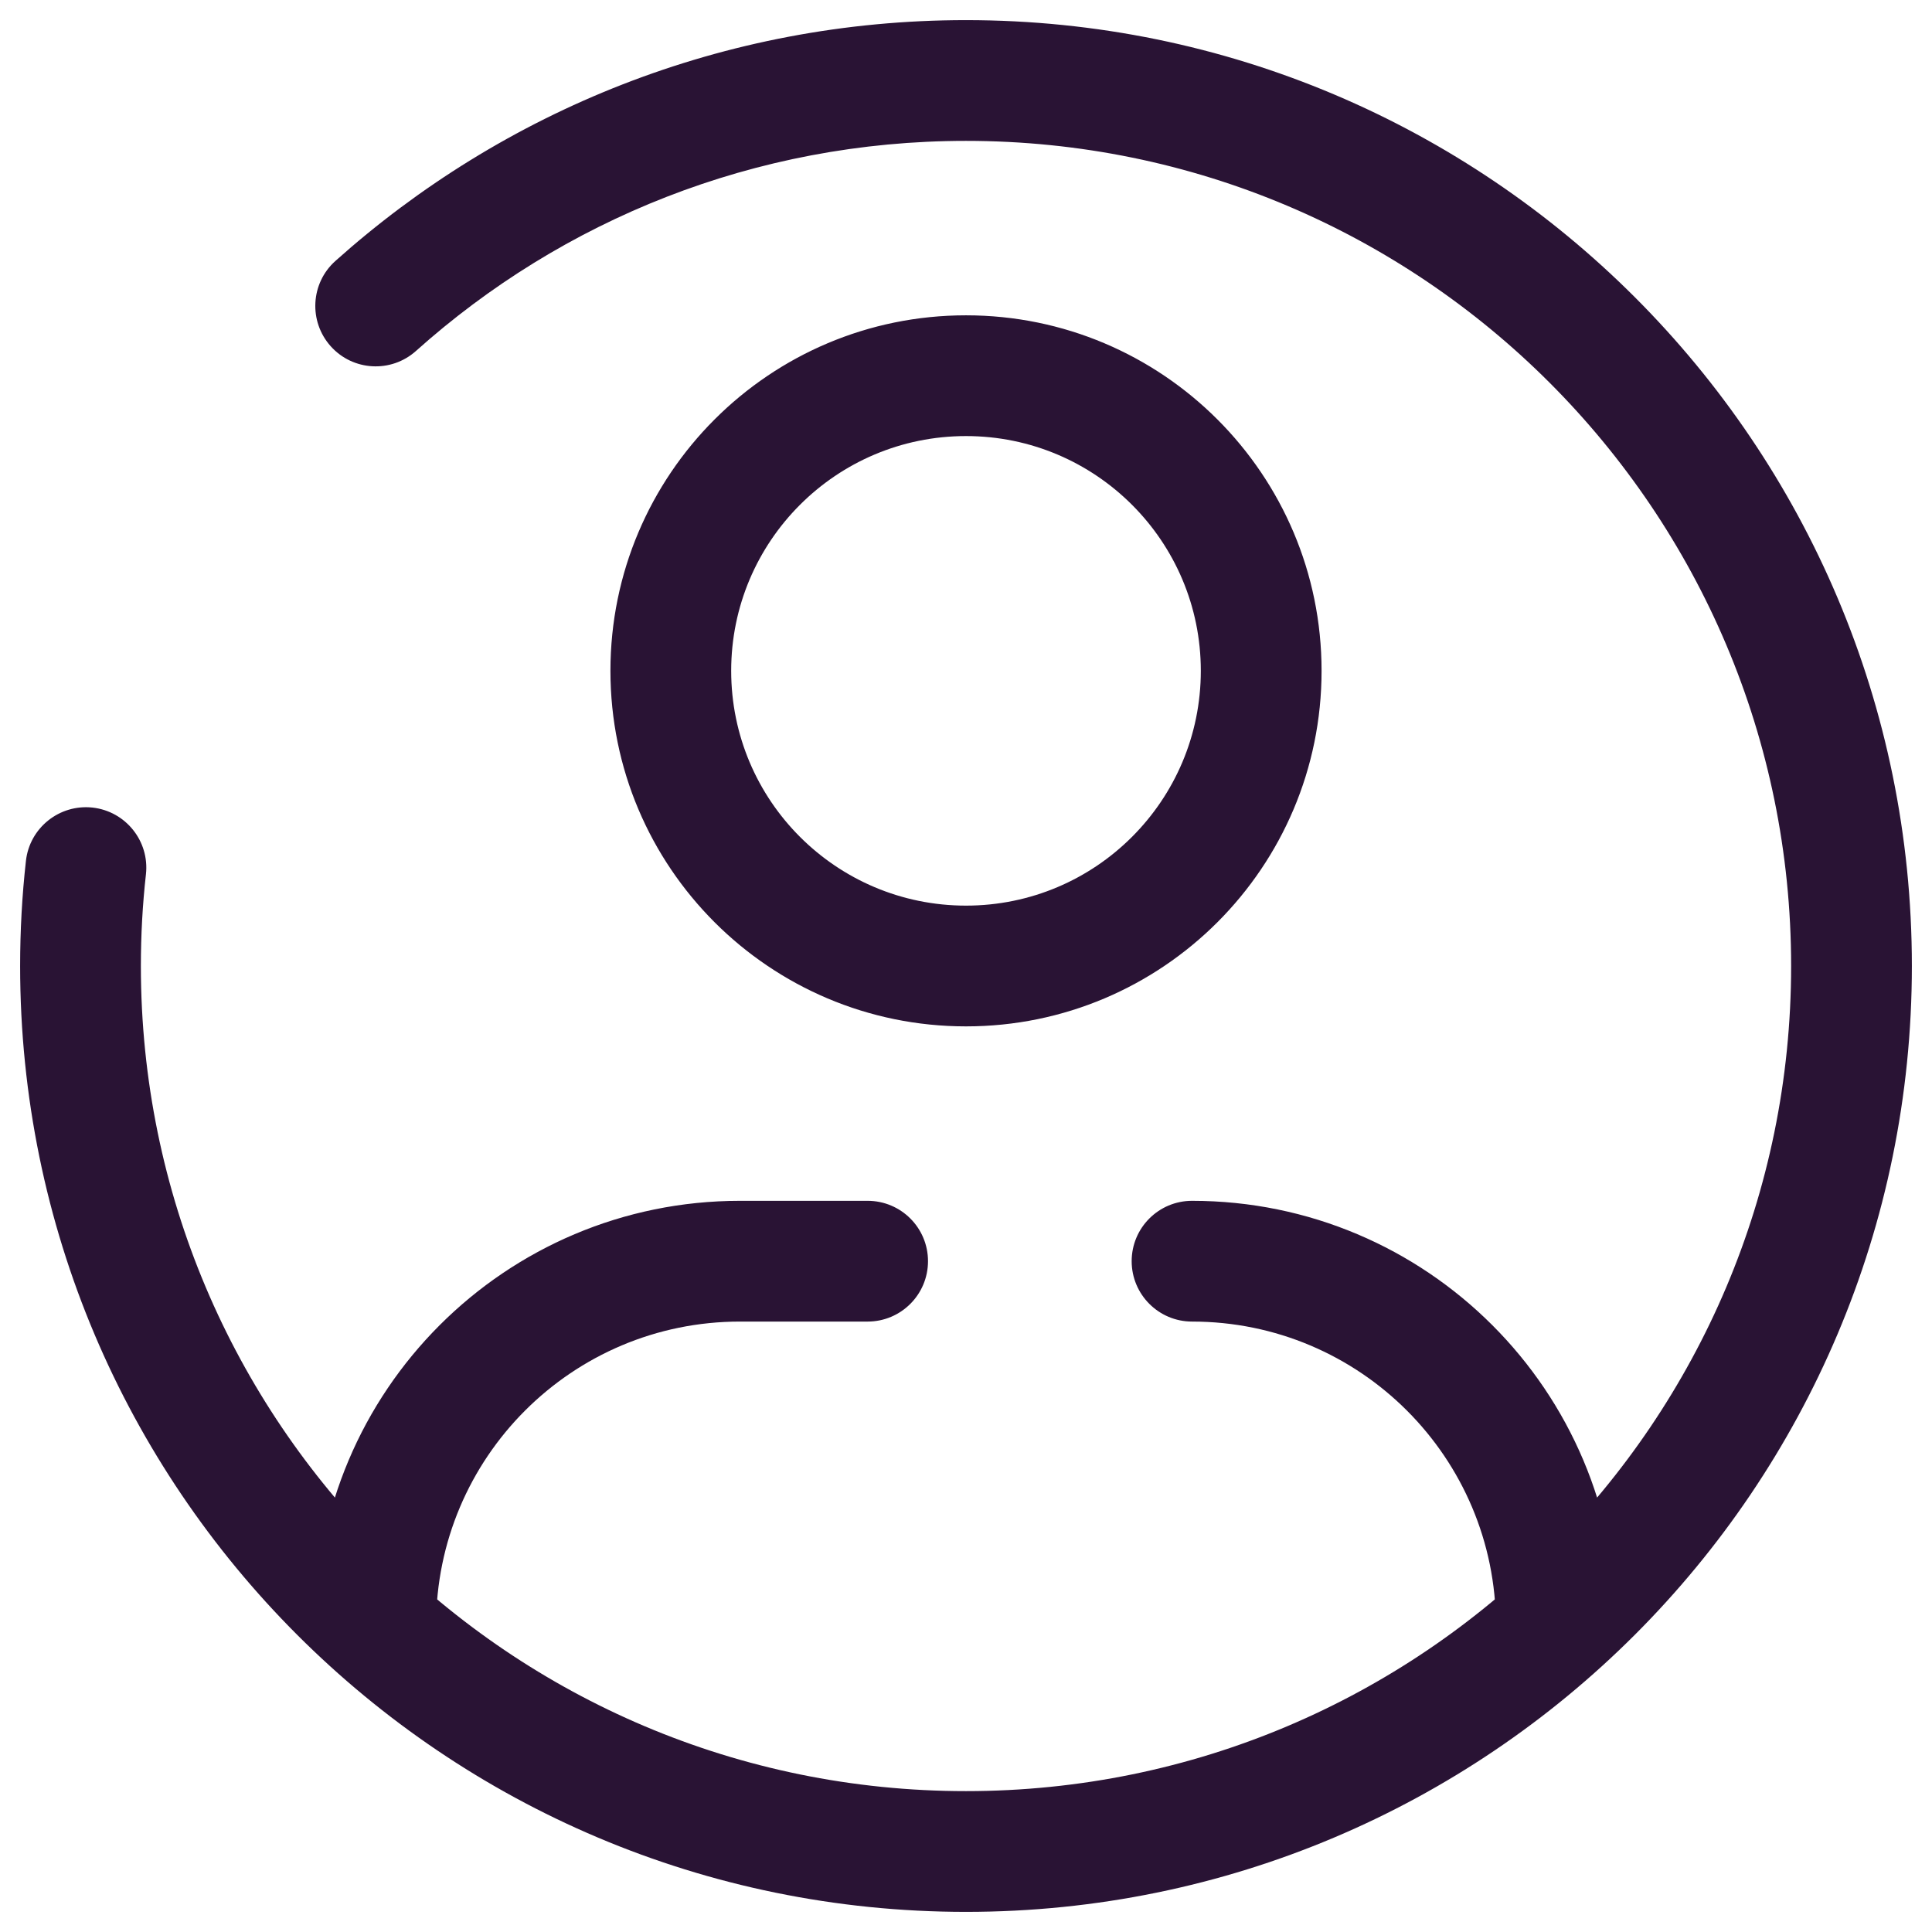 <svg width="24" height="24" viewBox="0 0 24 24" fill="none" xmlns="http://www.w3.org/2000/svg">
<path d="M14.808 14.917C14.394 14.917 14.058 15.252 14.058 15.667C14.058 16.081 14.394 16.417 14.808 16.417V14.917ZM18.583 20.192C18.583 20.606 18.919 20.942 19.333 20.942C19.747 20.942 20.083 20.606 20.083 20.192H18.583ZM3.917 20.192C3.917 20.606 4.252 20.942 4.667 20.942C5.081 20.942 5.417 20.606 5.417 20.192H3.917ZM1.813 10.86C1.858 10.448 1.561 10.078 1.15 10.032C0.738 9.987 0.367 10.284 0.322 10.695L1.813 10.86ZM4.166 3.242C3.858 3.518 3.832 3.992 4.108 4.301C4.384 4.61 4.858 4.636 5.167 4.36L4.166 3.242ZM10.778 16.417C11.192 16.417 11.528 16.081 11.528 15.667C11.528 15.252 11.192 14.917 10.778 14.917V16.417ZM14.808 16.417C16.893 16.417 18.583 18.107 18.583 20.192H20.083C20.083 17.278 17.722 14.917 14.808 14.917V16.417ZM9.192 14.917C6.278 14.917 3.917 17.278 3.917 20.192H5.417C5.417 18.107 7.107 16.417 9.192 16.417V14.917ZM14.917 8.333C14.917 9.944 13.611 11.25 12 11.25V12.75C14.439 12.75 16.417 10.773 16.417 8.333H14.917ZM12 11.25C10.389 11.25 9.083 9.944 9.083 8.333H7.583C7.583 10.773 9.561 12.75 12 12.75V11.25ZM9.083 8.333C9.083 6.723 10.389 5.417 12 5.417V3.917C9.561 3.917 7.583 5.894 7.583 8.333H9.083ZM12 5.417C13.611 5.417 14.917 6.723 14.917 8.333H16.417C16.417 5.894 14.439 3.917 12 3.917V5.417ZM22.25 12C22.25 17.661 17.661 22.25 12 22.25V23.75C18.489 23.75 23.75 18.489 23.75 12H22.25ZM12 22.25C6.339 22.25 1.75 17.661 1.75 12H0.25C0.25 18.489 5.511 23.75 12 23.75V22.25ZM12 1.75C17.661 1.75 22.25 6.339 22.25 12H23.75C23.75 5.511 18.489 0.25 12 0.25V1.75ZM1.75 12C1.75 11.614 1.771 11.234 1.813 10.86L0.322 10.695C0.274 11.124 0.25 11.559 0.25 12H1.75ZM5.167 4.36C6.981 2.736 9.374 1.75 12 1.75V0.25C8.991 0.25 6.245 1.382 4.166 3.242L5.167 4.36ZM9.192 16.417H10.778V14.917H9.192V16.417Z" fill="#291334"/>
</svg>
